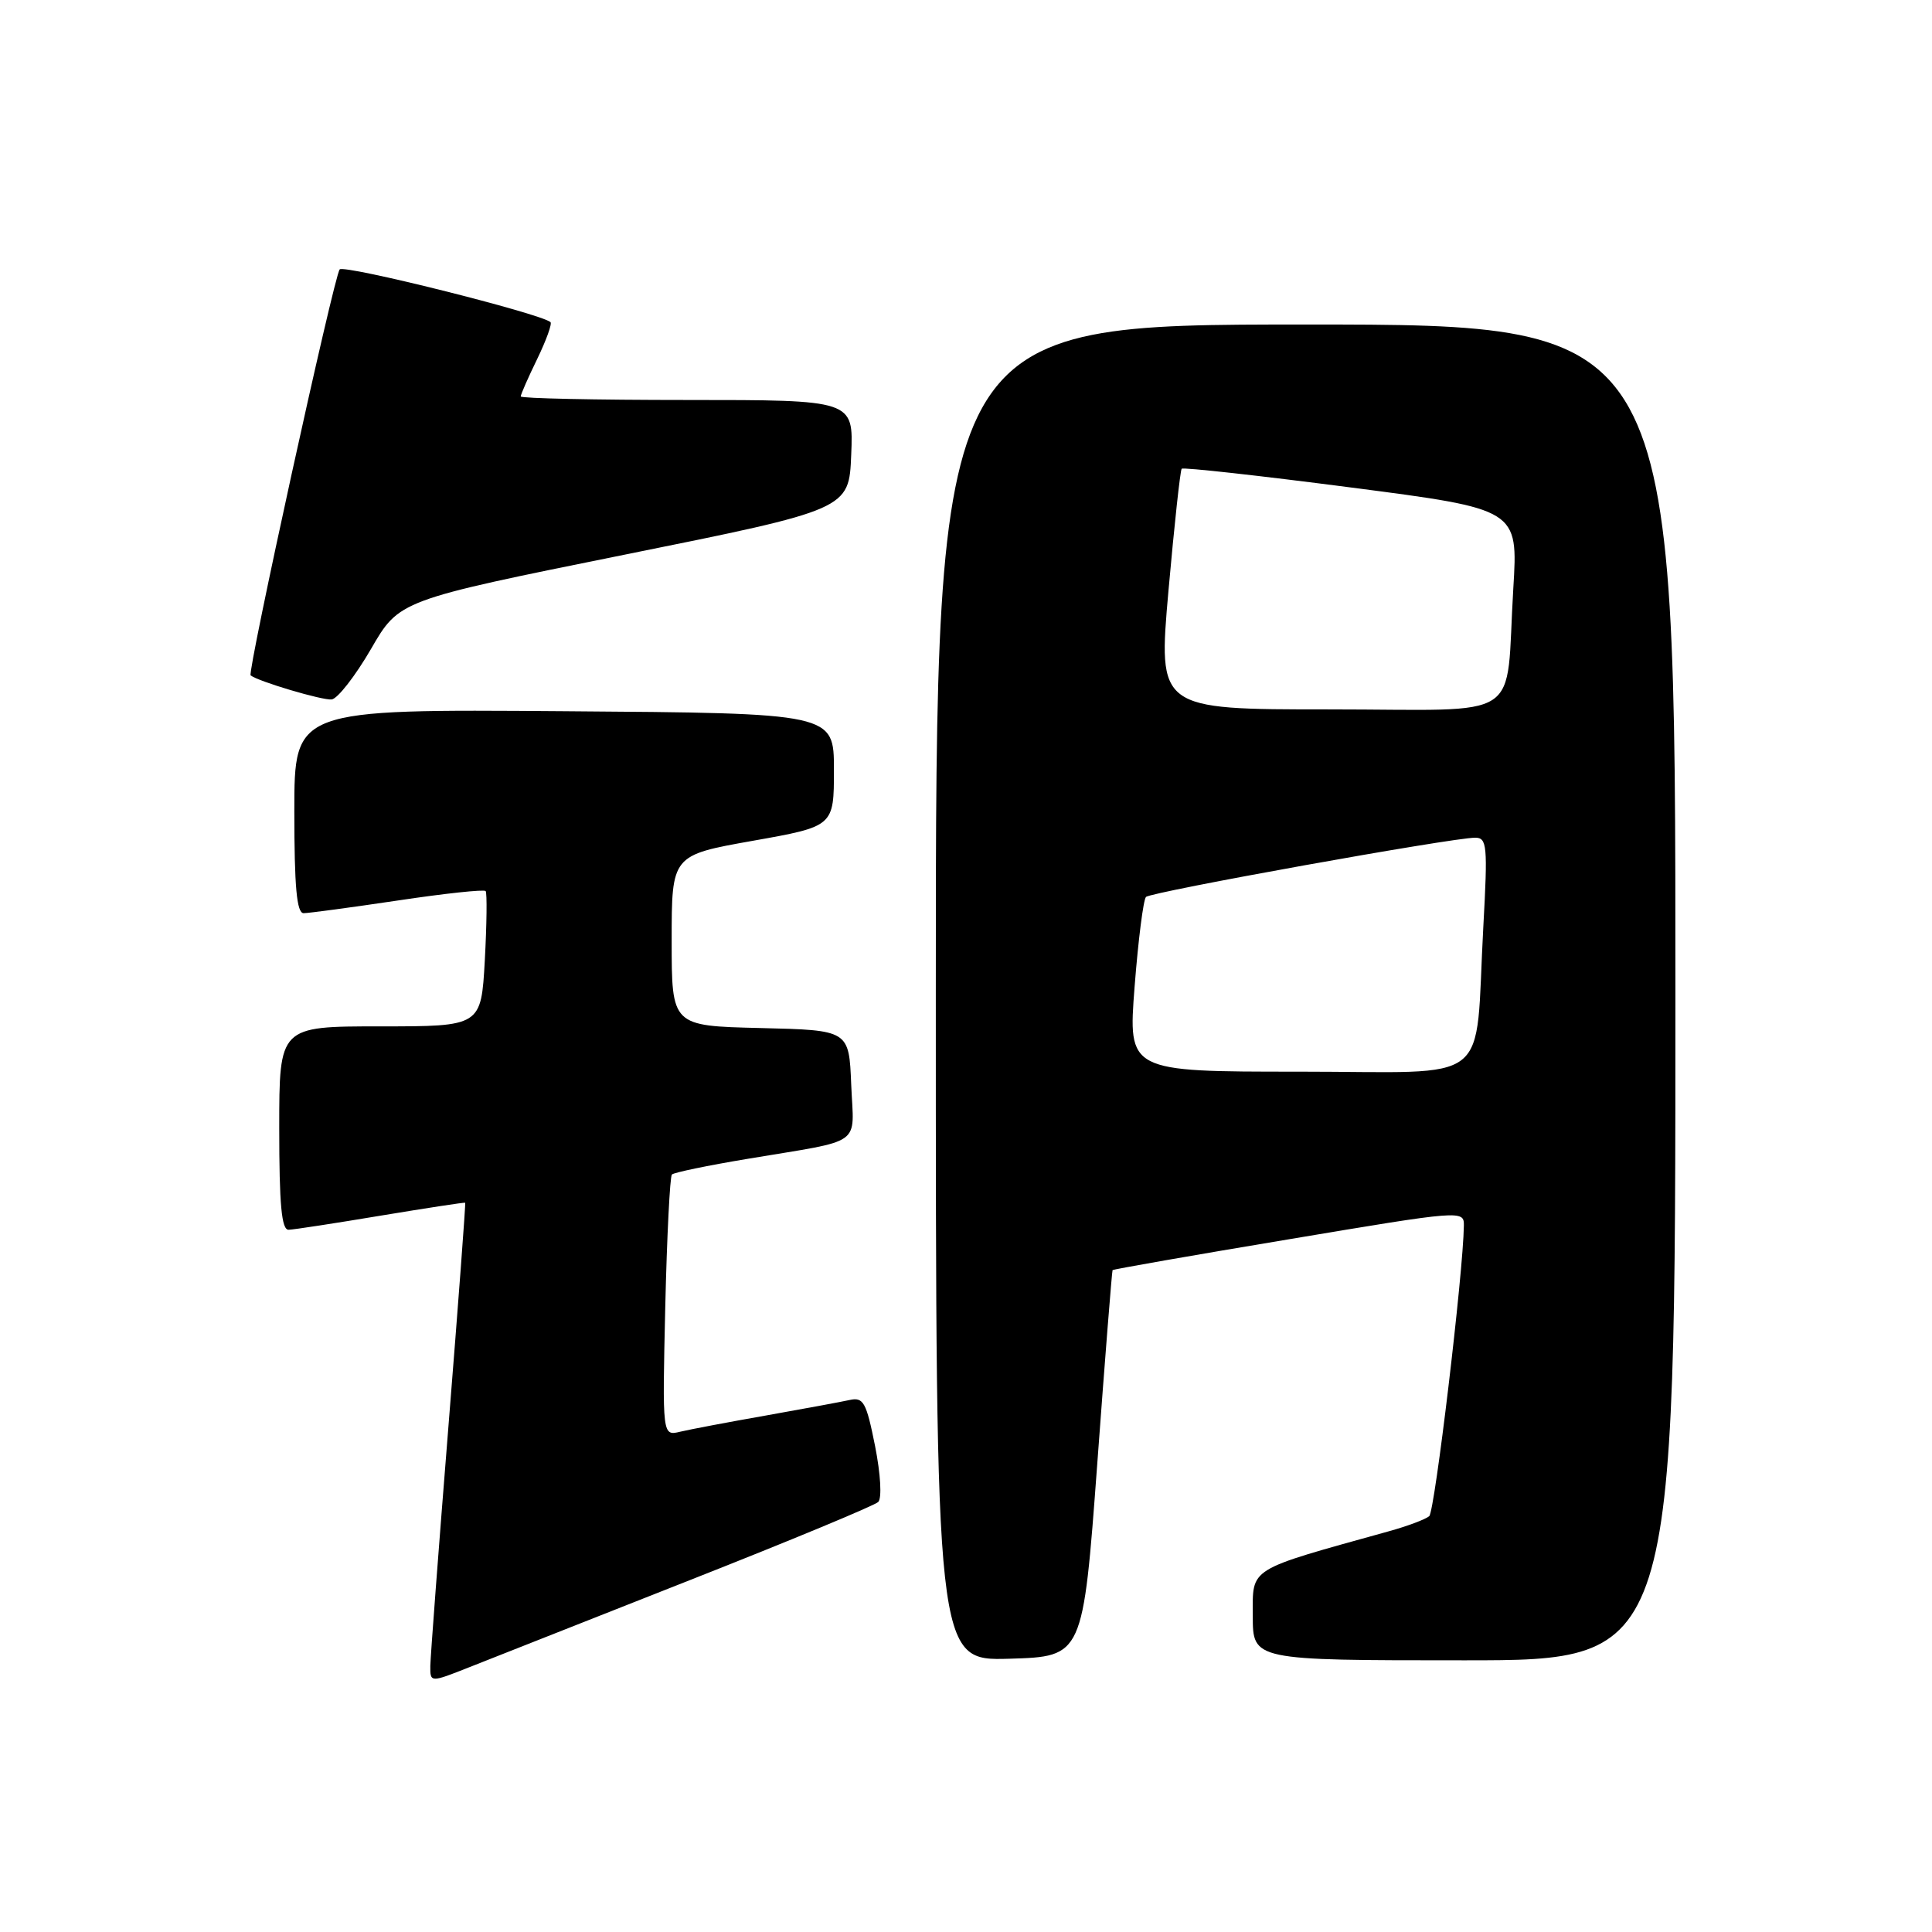 <?xml version="1.0" encoding="UTF-8" standalone="no"?>
<!DOCTYPE svg PUBLIC "-//W3C//DTD SVG 1.1//EN" "http://www.w3.org/Graphics/SVG/1.1/DTD/svg11.dtd" >
<svg xmlns="http://www.w3.org/2000/svg" xmlns:xlink="http://www.w3.org/1999/xlink" version="1.1" viewBox="0 0 256 256">
 <g >
 <path fill="currentColor"
d=" M 91.50 209.34 C 104.70 204.14 115.89 199.49 116.37 199.02 C 116.87 198.52 116.69 195.34 115.95 191.60 C 114.79 185.79 114.41 185.10 112.57 185.51 C 111.43 185.76 106.45 186.68 101.50 187.56 C 96.55 188.43 91.43 189.40 90.13 189.71 C 87.76 190.28 87.76 190.28 88.15 173.20 C 88.37 163.81 88.77 155.90 89.03 155.63 C 89.30 155.36 93.79 154.43 99.01 153.56 C 114.65 150.94 113.13 152.03 112.79 143.72 C 112.50 136.50 112.50 136.50 100.75 136.22 C 89.00 135.94 89.00 135.94 89.00 124.63 C 89.00 113.32 89.00 113.32 99.75 111.41 C 110.50 109.50 110.50 109.50 110.50 102.00 C 110.50 94.50 110.50 94.50 74.75 94.24 C 39.00 93.97 39.00 93.97 39.00 107.49 C 39.00 117.54 39.32 121.00 40.23 121.00 C 40.91 121.00 46.53 120.24 52.72 119.32 C 58.91 118.39 64.14 117.83 64.35 118.07 C 64.55 118.31 64.50 122.44 64.24 127.25 C 63.75 136.00 63.75 136.00 50.37 136.00 C 37.00 136.00 37.00 136.00 37.00 149.50 C 37.00 159.66 37.31 162.99 38.25 162.95 C 38.94 162.93 44.45 162.08 50.50 161.07 C 56.55 160.07 61.56 159.30 61.64 159.37 C 61.72 159.44 60.72 172.78 59.42 189.00 C 58.12 205.22 57.04 219.51 57.02 220.74 C 57.00 222.97 57.00 222.97 62.25 220.89 C 65.14 219.74 78.30 214.55 91.50 209.34 Z  M 145.39 194.00 C 146.42 179.97 147.34 168.41 147.42 168.30 C 147.51 168.18 158.02 166.34 170.79 164.21 C 193.75 160.36 194.00 160.34 193.97 162.41 C 193.89 168.68 190.12 200.26 189.38 200.90 C 188.89 201.32 186.47 202.23 184.00 202.91 C 165.16 208.15 166.00 207.62 166.00 214.10 C 166.00 220.00 166.00 220.00 194.00 220.00 C 222.00 220.00 222.00 220.00 222.00 131.50 C 222.00 43.00 222.00 43.00 173.00 43.00 C 124.00 43.00 124.00 43.00 124.00 131.54 C 124.00 220.07 124.00 220.07 133.75 219.79 C 143.50 219.50 143.50 219.50 145.39 194.00 Z  M 49.15 86.01 C 52.89 79.53 52.89 79.53 82.70 73.51 C 112.50 67.50 112.50 67.50 112.79 60.25 C 113.09 53.00 113.09 53.00 91.04 53.00 C 78.92 53.00 69.00 52.79 69.00 52.53 C 69.00 52.27 69.98 50.03 71.19 47.55 C 72.39 45.07 73.18 42.88 72.94 42.68 C 71.55 41.52 45.59 35.03 45.01 35.70 C 44.26 36.56 32.74 89.11 33.21 89.49 C 34.20 90.29 42.75 92.83 43.95 92.68 C 44.74 92.58 47.08 89.57 49.15 86.01 Z  M 150.34 130.75 C 150.82 124.56 151.50 119.21 151.85 118.85 C 152.52 118.18 192.41 111.00 195.47 111.00 C 197.04 111.00 197.14 112.04 196.55 122.75 C 195.37 144.25 198.23 142.00 172.15 142.00 C 149.47 142.00 149.47 142.00 150.34 130.75 Z  M 154.83 78.25 C 155.60 69.59 156.39 62.33 156.58 62.11 C 156.78 61.90 166.89 63.02 179.05 64.60 C 201.16 67.47 201.16 67.47 200.52 77.98 C 199.43 95.95 202.40 94.00 176.14 94.00 C 153.44 94.00 153.44 94.00 154.83 78.25 Z "/>
</g>
</svg>